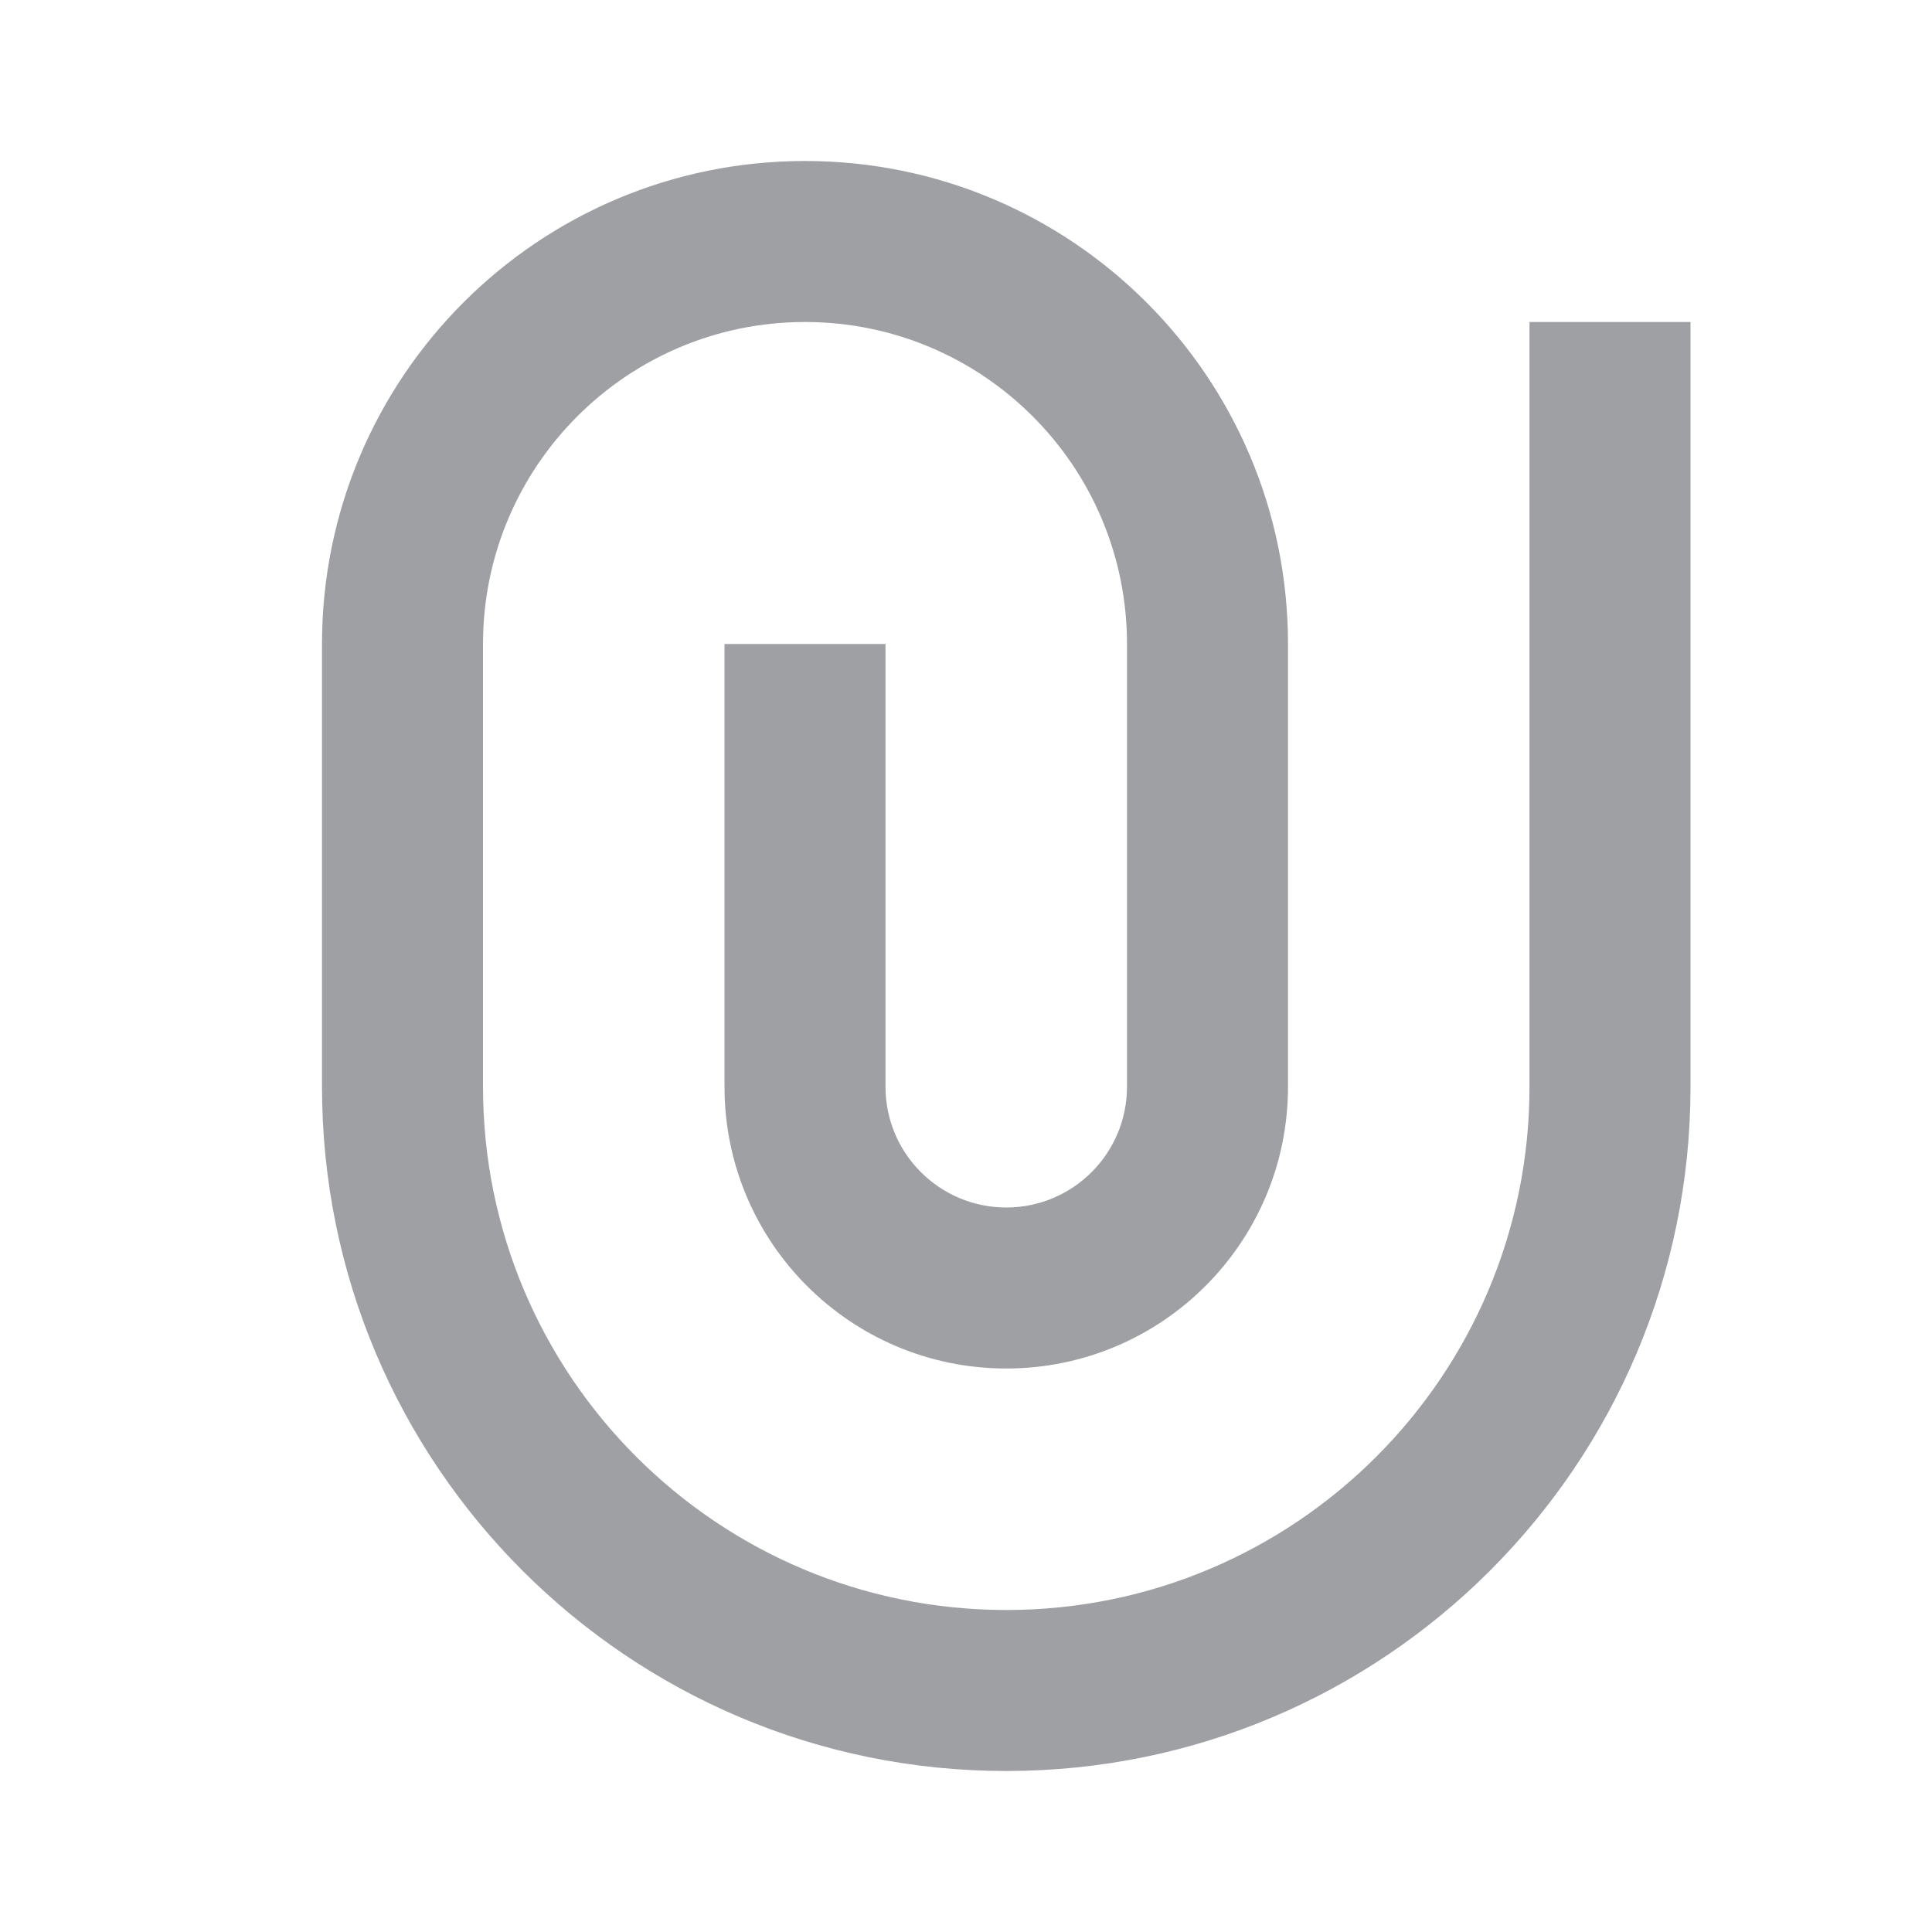 <svg xmlns="http://www.w3.org/2000/svg" viewBox="0 0 24 24" width="64" height="64" fill="rgba(159,160,164,1)"><path d="M14 13.5V8C14 5.791 12.209 4 10 4C7.791 4 6 5.791 6 8V13.5C6 17.09 8.91 20 12.5 20C16.09 20 19 17.09 19 13.5V4H21V13.5C21 18.194 17.194 22 12.5 22C7.806 22 4 18.194 4 13.5V8C4 4.686 6.686 2 10 2C13.314 2 16 4.686 16 8V13.5C16 15.433 14.433 17 12.5 17C10.567 17 9 15.433 9 13.5V8H11V13.5C11 14.328 11.672 15 12.5 15C13.328 15 14 14.328 14 13.5Z"></path></svg>